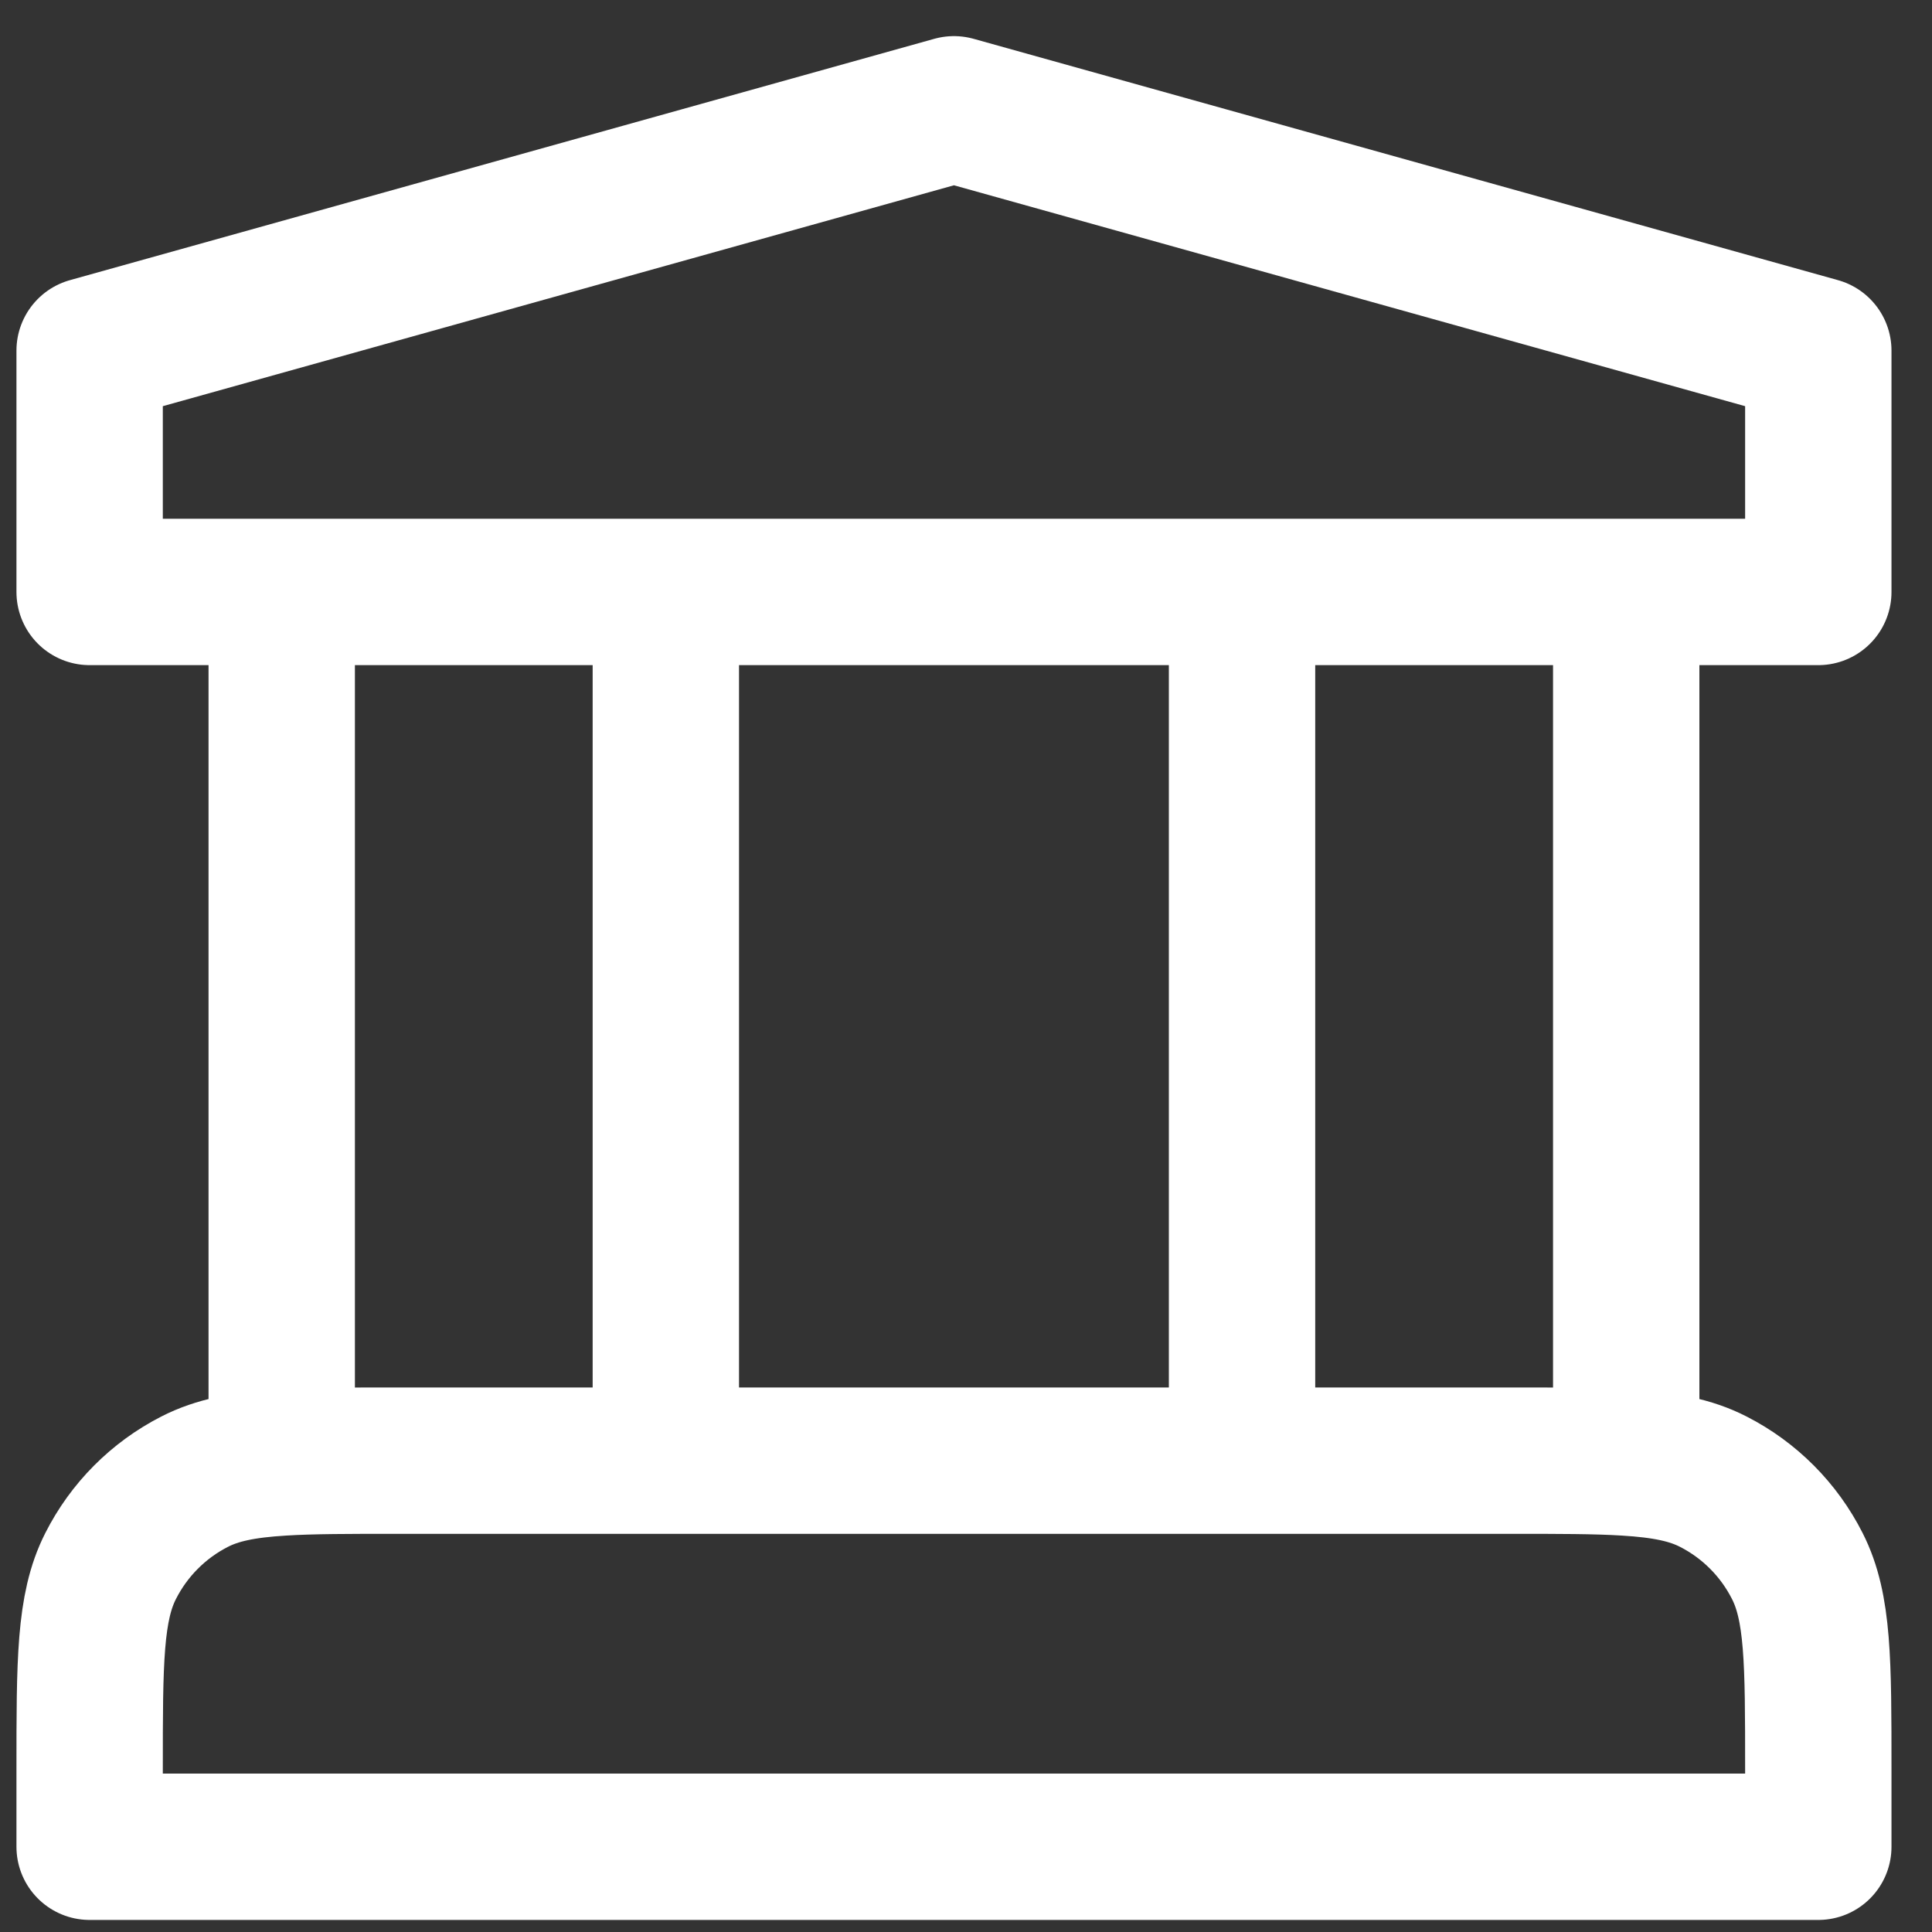 <svg width="33" height="33" viewBox="0 0 33 33" fill="none" xmlns="http://www.w3.org/2000/svg">
<rect x="0" y="0" width="33" height="33" fill="#333333" stroke="none"/>
<path d="M4.812 10.111V24.981M4.812 24.981C5.327 24.949 5.963 24.949 6.78 24.949H25.808C26.626 24.949 27.261 24.949 27.777 24.981M4.812 24.981C4.169 25.02 3.712 25.109 3.323 25.309C2.705 25.625 2.203 26.129 1.889 26.75C1.531 27.455 1.531 28.378 1.531 30.225V31.544H31.058V30.225C31.058 28.378 31.058 27.455 30.7 26.75C30.386 26.129 29.884 25.625 29.266 25.309C28.877 25.109 28.42 25.02 27.777 24.981M11.373 10.111V24.949M21.215 10.111V24.949M27.777 10.111V24.981M1.531 5.989V10.111H31.058V5.989L16.294 1.867L1.531 5.989Z" stroke="white" stroke-width="2.5" stroke-linecap="round" stroke-linejoin="round"/>
</svg>
